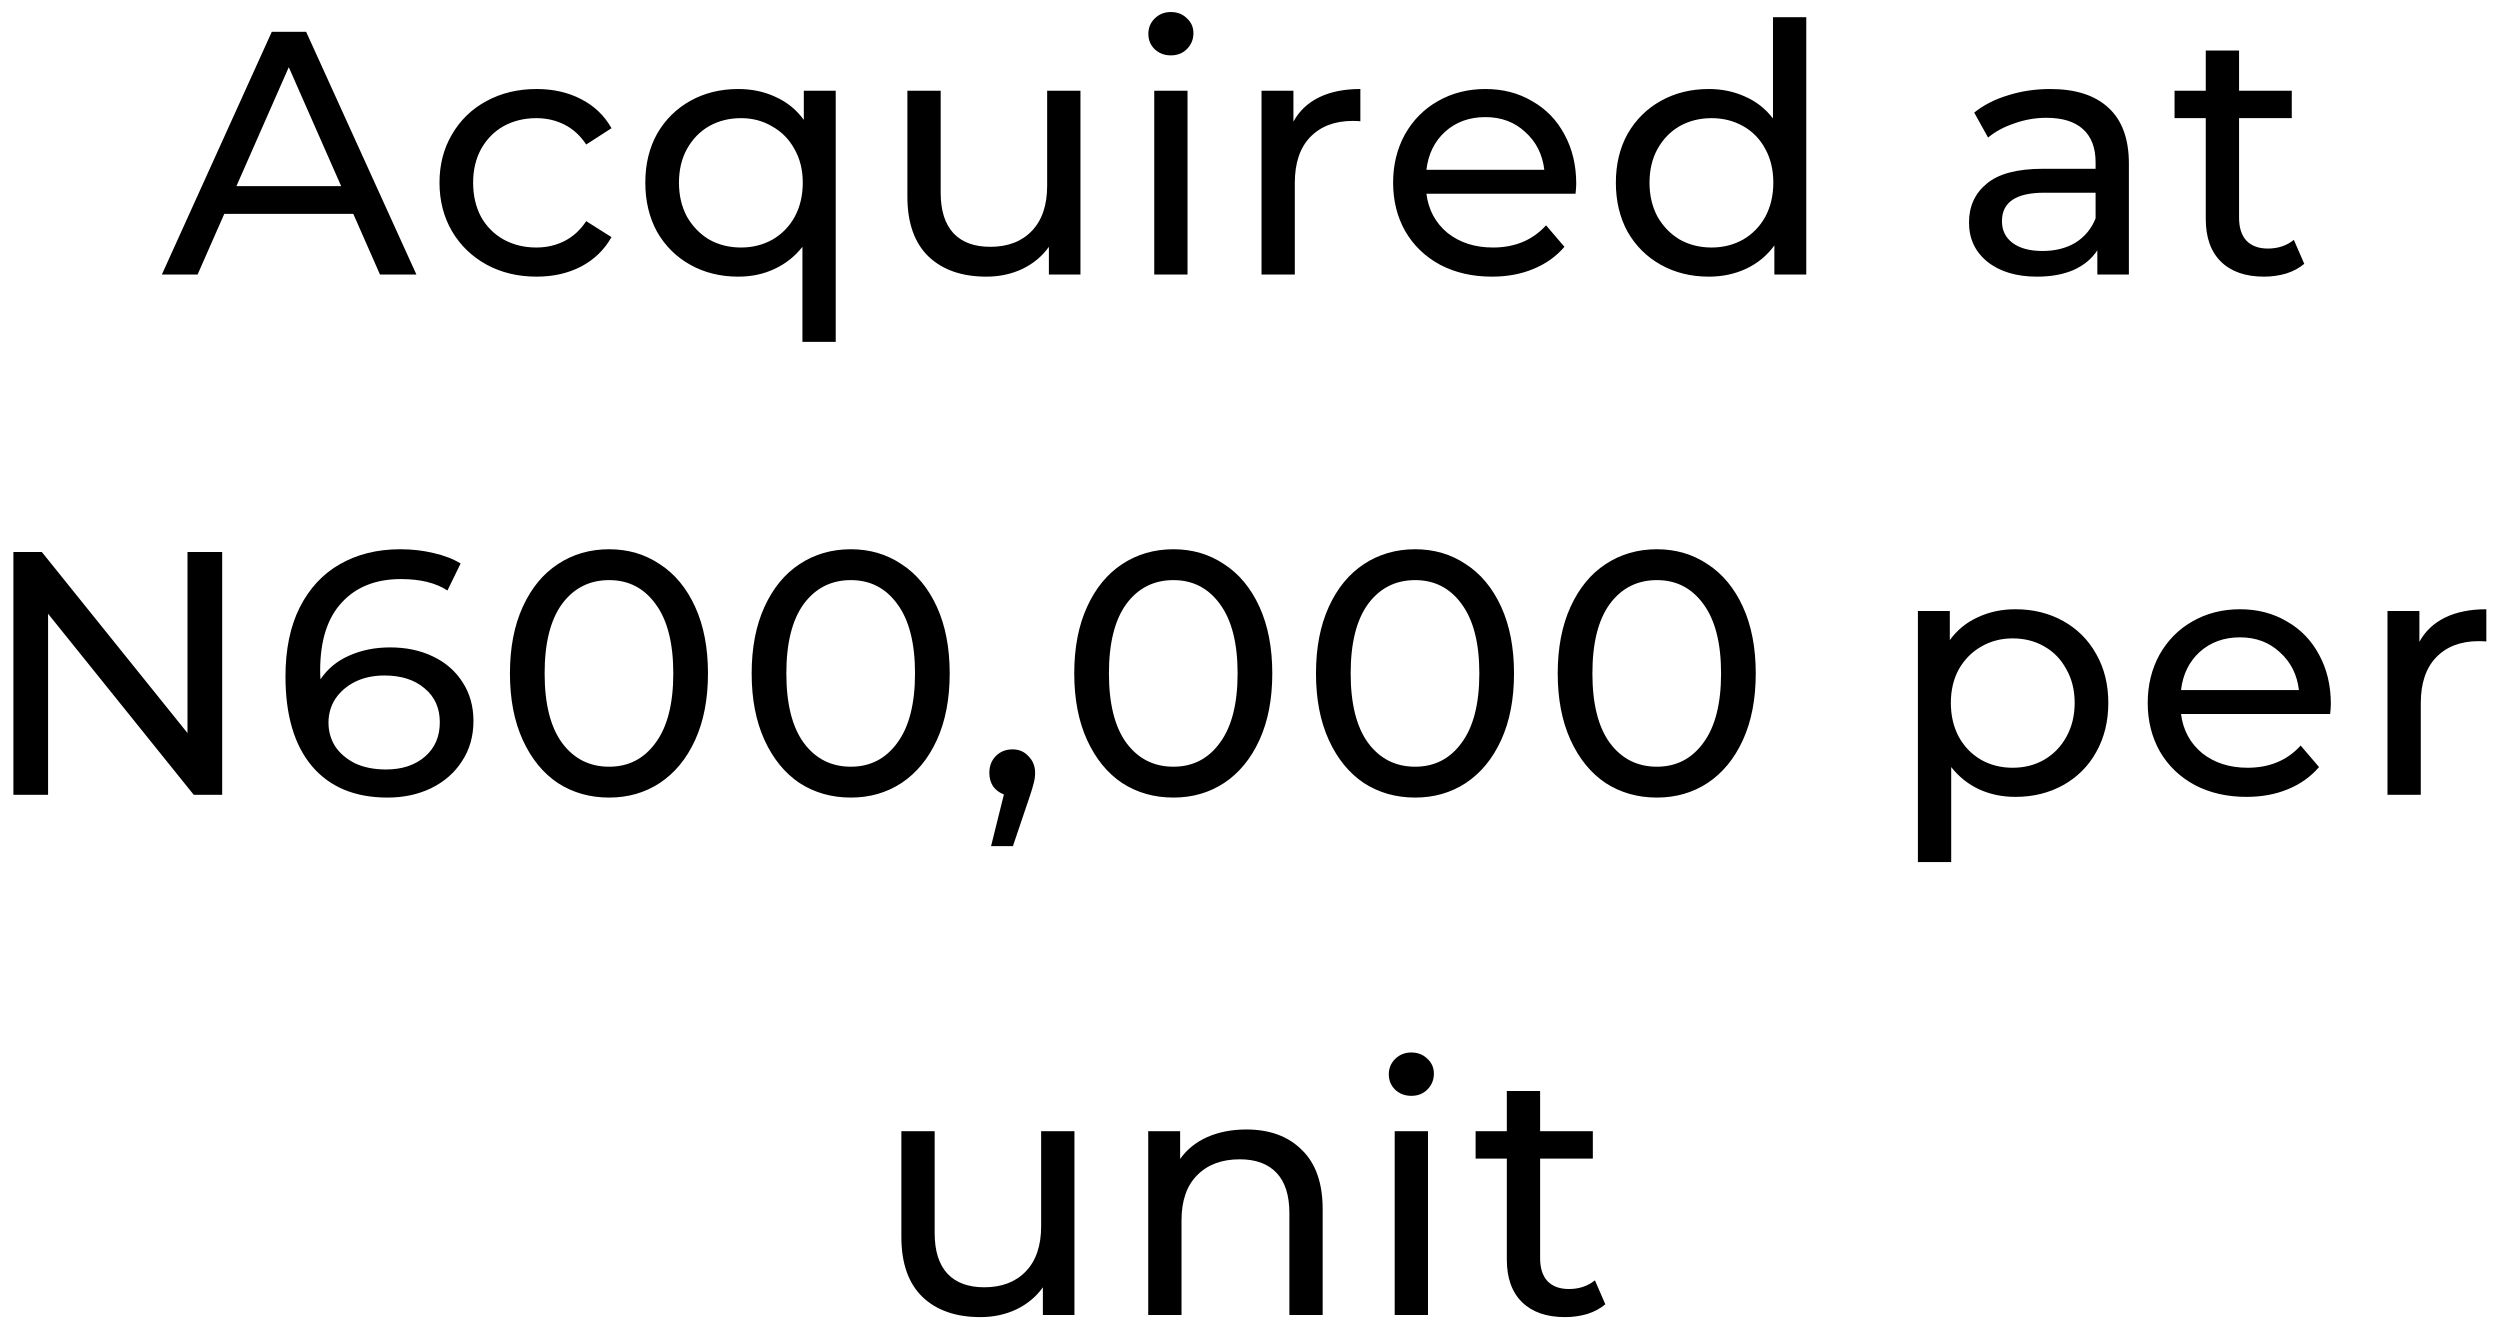 <svg width="173" height="92" viewBox="0 0 173 92" fill="none" xmlns="http://www.w3.org/2000/svg">
<path d="M24.448 14.8H15.52L13.672 19H11.2L18.808 2.2H21.184L28.816 19H26.296L24.448 14.8ZM23.608 12.88L19.984 4.648L16.36 12.88H23.608ZM37.133 19.144C35.837 19.144 34.676 18.864 33.653 18.304C32.645 17.744 31.852 16.976 31.276 16C30.701 15.008 30.413 13.888 30.413 12.64C30.413 11.392 30.701 10.28 31.276 9.304C31.852 8.312 32.645 7.544 33.653 7C34.676 6.44 35.837 6.16 37.133 6.16C38.285 6.16 39.309 6.392 40.205 6.856C41.117 7.32 41.821 7.992 42.316 8.872L40.565 10C40.164 9.392 39.669 8.936 39.077 8.632C38.484 8.328 37.828 8.176 37.108 8.176C36.276 8.176 35.525 8.36 34.852 8.728C34.197 9.096 33.676 9.624 33.292 10.312C32.925 10.984 32.74 11.76 32.74 12.64C32.74 13.536 32.925 14.328 33.292 15.016C33.676 15.688 34.197 16.208 34.852 16.576C35.525 16.944 36.276 17.128 37.108 17.128C37.828 17.128 38.484 16.976 39.077 16.672C39.669 16.368 40.164 15.912 40.565 15.304L42.316 16.408C41.821 17.288 41.117 17.968 40.205 18.448C39.309 18.912 38.285 19.144 37.133 19.144ZM57.832 6.28V23.656H55.528V17.08C55 17.752 54.352 18.264 53.584 18.616C52.832 18.968 52 19.144 51.088 19.144C49.856 19.144 48.752 18.872 47.776 18.328C46.8 17.784 46.032 17.024 45.472 16.048C44.928 15.056 44.656 13.92 44.656 12.64C44.656 11.36 44.928 10.232 45.472 9.256C46.032 8.28 46.8 7.52 47.776 6.976C48.752 6.432 49.856 6.16 51.088 6.16C52.032 6.16 52.896 6.344 53.68 6.712C54.464 7.064 55.112 7.592 55.624 8.296V6.28H57.832ZM51.28 17.128C52.08 17.128 52.808 16.944 53.464 16.576C54.12 16.192 54.632 15.664 55 14.992C55.368 14.304 55.552 13.52 55.552 12.64C55.552 11.76 55.36 10.984 54.976 10.312C54.608 9.64 54.096 9.12 53.44 8.752C52.8 8.368 52.08 8.176 51.28 8.176C50.464 8.176 49.728 8.36 49.072 8.728C48.432 9.096 47.92 9.624 47.536 10.312C47.168 10.984 46.984 11.76 46.984 12.64C46.984 13.52 47.168 14.304 47.536 14.992C47.92 15.664 48.432 16.192 49.072 16.576C49.728 16.944 50.464 17.128 51.28 17.128ZM74.767 6.28V19H72.583V17.08C72.119 17.736 71.503 18.248 70.735 18.616C69.983 18.968 69.159 19.144 68.263 19.144C66.567 19.144 65.231 18.68 64.255 17.752C63.279 16.808 62.791 15.424 62.791 13.6V6.28H65.095V13.336C65.095 14.568 65.391 15.504 65.983 16.144C66.575 16.768 67.423 17.08 68.527 17.08C69.743 17.08 70.703 16.712 71.407 15.976C72.111 15.24 72.463 14.2 72.463 12.856V6.28H74.767ZM79.874 6.28H82.177V19H79.874V6.28ZM81.025 3.832C80.578 3.832 80.201 3.688 79.897 3.4C79.609 3.112 79.466 2.76 79.466 2.344C79.466 1.928 79.609 1.576 79.897 1.288C80.201 0.984 80.578 0.832 81.025 0.832C81.474 0.832 81.841 0.976 82.129 1.264C82.433 1.536 82.585 1.88 82.585 2.296C82.585 2.728 82.433 3.096 82.129 3.4C81.841 3.688 81.474 3.832 81.025 3.832ZM89.505 8.416C89.905 7.68 90.497 7.12 91.281 6.736C92.065 6.352 93.017 6.16 94.137 6.16V8.392C94.009 8.376 93.833 8.368 93.609 8.368C92.361 8.368 91.377 8.744 90.657 9.496C89.953 10.232 89.601 11.288 89.601 12.664V19H87.297V6.28H89.505V8.416ZM109.075 12.712C109.075 12.888 109.059 13.12 109.027 13.408H98.707C98.851 14.528 99.339 15.432 100.171 16.12C101.019 16.792 102.067 17.128 103.315 17.128C104.835 17.128 106.059 16.616 106.987 15.592L108.259 17.08C107.683 17.752 106.963 18.264 106.099 18.616C105.251 18.968 104.299 19.144 103.243 19.144C101.899 19.144 100.707 18.872 99.667 18.328C98.627 17.768 97.819 16.992 97.243 16C96.683 15.008 96.403 13.888 96.403 12.64C96.403 11.408 96.675 10.296 97.219 9.304C97.779 8.312 98.539 7.544 99.499 7C100.475 6.44 101.571 6.16 102.787 6.16C104.003 6.16 105.083 6.44 106.027 7C106.987 7.544 107.731 8.312 108.259 9.304C108.803 10.296 109.075 11.432 109.075 12.712ZM102.787 8.104C101.683 8.104 100.755 8.44 100.003 9.112C99.267 9.784 98.835 10.664 98.707 11.752H106.867C106.739 10.68 106.299 9.808 105.547 9.136C104.811 8.448 103.891 8.104 102.787 8.104ZM124.994 1.192V19H122.786V16.984C122.274 17.688 121.626 18.224 120.842 18.592C120.058 18.96 119.194 19.144 118.25 19.144C117.018 19.144 115.914 18.872 114.938 18.328C113.962 17.784 113.194 17.024 112.634 16.048C112.09 15.056 111.818 13.92 111.818 12.64C111.818 11.36 112.09 10.232 112.634 9.256C113.194 8.28 113.962 7.52 114.938 6.976C115.914 6.432 117.018 6.16 118.25 6.16C119.162 6.16 120.002 6.336 120.77 6.688C121.538 7.024 122.178 7.528 122.69 8.2V1.192H124.994ZM118.442 17.128C119.242 17.128 119.97 16.944 120.626 16.576C121.282 16.192 121.794 15.664 122.162 14.992C122.53 14.304 122.714 13.52 122.714 12.64C122.714 11.76 122.53 10.984 122.162 10.312C121.794 9.624 121.282 9.096 120.626 8.728C119.97 8.36 119.242 8.176 118.442 8.176C117.626 8.176 116.89 8.36 116.234 8.728C115.594 9.096 115.082 9.624 114.698 10.312C114.33 10.984 114.146 11.76 114.146 12.64C114.146 13.52 114.33 14.304 114.698 14.992C115.082 15.664 115.594 16.192 116.234 16.576C116.89 16.944 117.626 17.128 118.442 17.128ZM141.871 6.16C143.631 6.16 144.975 6.592 145.903 7.456C146.847 8.32 147.319 9.608 147.319 11.32V19H145.135V17.32C144.751 17.912 144.199 18.368 143.479 18.688C142.775 18.992 141.935 19.144 140.959 19.144C139.535 19.144 138.391 18.8 137.527 18.112C136.679 17.424 136.255 16.52 136.255 15.4C136.255 14.28 136.663 13.384 137.479 12.712C138.295 12.024 139.591 11.68 141.367 11.68H145.015V11.224C145.015 10.232 144.727 9.472 144.151 8.944C143.575 8.416 142.727 8.152 141.607 8.152C140.855 8.152 140.119 8.28 139.399 8.536C138.679 8.776 138.071 9.104 137.575 9.52L136.615 7.792C137.271 7.264 138.055 6.864 138.967 6.592C139.879 6.304 140.847 6.16 141.871 6.16ZM141.343 17.368C142.223 17.368 142.983 17.176 143.623 16.792C144.263 16.392 144.727 15.832 145.015 15.112V13.336H141.463C139.511 13.336 138.535 13.992 138.535 15.304C138.535 15.944 138.783 16.448 139.279 16.816C139.775 17.184 140.463 17.368 141.343 17.368ZM159.455 18.256C159.119 18.544 158.703 18.768 158.207 18.928C157.711 19.072 157.199 19.144 156.671 19.144C155.391 19.144 154.399 18.8 153.695 18.112C152.991 17.424 152.639 16.44 152.639 15.16V8.176H150.479V6.28H152.639V3.496H154.943V6.28H158.591V8.176H154.943V15.064C154.943 15.752 155.111 16.28 155.447 16.648C155.799 17.016 156.295 17.2 156.935 17.2C157.639 17.2 158.239 17 158.735 16.6L159.455 18.256ZM15.375 38.2V55H13.407L3.327 42.472V55H0.927V38.2H2.895L12.975 50.728V38.2H15.375ZM27.003 44.8C28.107 44.8 29.091 45.008 29.955 45.424C30.835 45.84 31.523 46.44 32.019 47.224C32.515 47.992 32.763 48.88 32.763 49.888C32.763 50.944 32.499 51.872 31.971 52.672C31.459 53.472 30.747 54.096 29.835 54.544C28.939 54.976 27.931 55.192 26.811 55.192C24.555 55.192 22.811 54.464 21.579 53.008C20.363 51.552 19.755 49.488 19.755 46.816C19.755 44.944 20.083 43.352 20.739 42.04C21.411 40.712 22.339 39.712 23.523 39.04C24.723 38.352 26.115 38.008 27.699 38.008C28.515 38.008 29.283 38.096 30.003 38.272C30.723 38.432 31.347 38.672 31.875 38.992L30.963 40.864C30.163 40.336 29.091 40.072 27.747 40.072C26.003 40.072 24.635 40.616 23.643 41.704C22.651 42.776 22.155 44.344 22.155 46.408C22.155 46.664 22.163 46.864 22.179 47.008C22.659 46.288 23.315 45.744 24.147 45.376C24.995 44.992 25.947 44.8 27.003 44.8ZM26.715 53.248C27.819 53.248 28.715 52.952 29.403 52.36C30.091 51.768 30.435 50.976 30.435 49.984C30.435 48.992 30.083 48.208 29.379 47.632C28.691 47.04 27.763 46.744 26.595 46.744C25.843 46.744 25.171 46.888 24.579 47.176C24.003 47.464 23.547 47.856 23.211 48.352C22.891 48.848 22.731 49.4 22.731 50.008C22.731 50.6 22.883 51.144 23.187 51.64C23.507 52.12 23.963 52.512 24.555 52.816C25.163 53.104 25.883 53.248 26.715 53.248ZM42.152 55.192C40.824 55.192 39.64 54.856 38.6 54.184C37.576 53.496 36.768 52.504 36.176 51.208C35.584 49.912 35.288 48.376 35.288 46.6C35.288 44.824 35.584 43.288 36.176 41.992C36.768 40.696 37.576 39.712 38.6 39.04C39.64 38.352 40.824 38.008 42.152 38.008C43.464 38.008 44.632 38.352 45.656 39.04C46.696 39.712 47.512 40.696 48.104 41.992C48.696 43.288 48.992 44.824 48.992 46.6C48.992 48.376 48.696 49.912 48.104 51.208C47.512 52.504 46.696 53.496 45.656 54.184C44.632 54.856 43.464 55.192 42.152 55.192ZM42.152 53.056C43.496 53.056 44.568 52.504 45.368 51.4C46.184 50.296 46.592 48.696 46.592 46.6C46.592 44.504 46.184 42.904 45.368 41.8C44.568 40.696 43.496 40.144 42.152 40.144C40.792 40.144 39.704 40.696 38.888 41.8C38.088 42.904 37.688 44.504 37.688 46.6C37.688 48.696 38.088 50.296 38.888 51.4C39.704 52.504 40.792 53.056 42.152 53.056ZM58.879 55.192C57.551 55.192 56.367 54.856 55.327 54.184C54.303 53.496 53.495 52.504 52.903 51.208C52.311 49.912 52.015 48.376 52.015 46.6C52.015 44.824 52.311 43.288 52.903 41.992C53.495 40.696 54.303 39.712 55.327 39.04C56.367 38.352 57.551 38.008 58.879 38.008C60.191 38.008 61.359 38.352 62.383 39.04C63.423 39.712 64.239 40.696 64.831 41.992C65.423 43.288 65.719 44.824 65.719 46.6C65.719 48.376 65.423 49.912 64.831 51.208C64.239 52.504 63.423 53.496 62.383 54.184C61.359 54.856 60.191 55.192 58.879 55.192ZM58.879 53.056C60.223 53.056 61.295 52.504 62.095 51.4C62.911 50.296 63.319 48.696 63.319 46.6C63.319 44.504 62.911 42.904 62.095 41.8C61.295 40.696 60.223 40.144 58.879 40.144C57.519 40.144 56.431 40.696 55.615 41.8C54.815 42.904 54.415 44.504 54.415 46.6C54.415 48.696 54.815 50.296 55.615 51.4C56.431 52.504 57.519 53.056 58.879 53.056ZM70.07 51.856C70.518 51.856 70.886 52.016 71.174 52.336C71.478 52.64 71.63 53.024 71.63 53.488C71.63 53.728 71.598 53.96 71.534 54.184C71.486 54.408 71.382 54.752 71.222 55.216L70.094 58.552H68.582L69.47 54.976C69.166 54.864 68.918 54.68 68.726 54.424C68.55 54.152 68.462 53.84 68.462 53.488C68.462 53.008 68.614 52.616 68.918 52.312C69.222 52.008 69.606 51.856 70.07 51.856ZM81.202 55.192C79.874 55.192 78.69 54.856 77.65 54.184C76.626 53.496 75.818 52.504 75.226 51.208C74.634 49.912 74.338 48.376 74.338 46.6C74.338 44.824 74.634 43.288 75.226 41.992C75.818 40.696 76.626 39.712 77.65 39.04C78.69 38.352 79.874 38.008 81.202 38.008C82.514 38.008 83.682 38.352 84.706 39.04C85.746 39.712 86.562 40.696 87.154 41.992C87.746 43.288 88.042 44.824 88.042 46.6C88.042 48.376 87.746 49.912 87.154 51.208C86.562 52.504 85.746 53.496 84.706 54.184C83.682 54.856 82.514 55.192 81.202 55.192ZM81.202 53.056C82.546 53.056 83.618 52.504 84.418 51.4C85.234 50.296 85.642 48.696 85.642 46.6C85.642 44.504 85.234 42.904 84.418 41.8C83.618 40.696 82.546 40.144 81.202 40.144C79.842 40.144 78.754 40.696 77.938 41.8C77.138 42.904 76.738 44.504 76.738 46.6C76.738 48.696 77.138 50.296 77.938 51.4C78.754 52.504 79.842 53.056 81.202 53.056ZM97.93 55.192C96.602 55.192 95.418 54.856 94.378 54.184C93.354 53.496 92.546 52.504 91.954 51.208C91.362 49.912 91.066 48.376 91.066 46.6C91.066 44.824 91.362 43.288 91.954 41.992C92.546 40.696 93.354 39.712 94.378 39.04C95.418 38.352 96.602 38.008 97.93 38.008C99.242 38.008 100.41 38.352 101.434 39.04C102.474 39.712 103.29 40.696 103.882 41.992C104.474 43.288 104.77 44.824 104.77 46.6C104.77 48.376 104.474 49.912 103.882 51.208C103.29 52.504 102.474 53.496 101.434 54.184C100.41 54.856 99.242 55.192 97.93 55.192ZM97.93 53.056C99.274 53.056 100.346 52.504 101.146 51.4C101.962 50.296 102.37 48.696 102.37 46.6C102.37 44.504 101.962 42.904 101.146 41.8C100.346 40.696 99.274 40.144 97.93 40.144C96.57 40.144 95.482 40.696 94.666 41.8C93.866 42.904 93.466 44.504 93.466 46.6C93.466 48.696 93.866 50.296 94.666 51.4C95.482 52.504 96.57 53.056 97.93 53.056ZM114.658 55.192C113.33 55.192 112.146 54.856 111.106 54.184C110.082 53.496 109.274 52.504 108.682 51.208C108.09 49.912 107.794 48.376 107.794 46.6C107.794 44.824 108.09 43.288 108.682 41.992C109.274 40.696 110.082 39.712 111.106 39.04C112.146 38.352 113.33 38.008 114.658 38.008C115.97 38.008 117.138 38.352 118.162 39.04C119.202 39.712 120.018 40.696 120.61 41.992C121.202 43.288 121.498 44.824 121.498 46.6C121.498 48.376 121.202 49.912 120.61 51.208C120.018 52.504 119.202 53.496 118.162 54.184C117.138 54.856 115.97 55.192 114.658 55.192ZM114.658 53.056C116.002 53.056 117.074 52.504 117.874 51.4C118.69 50.296 119.098 48.696 119.098 46.6C119.098 44.504 118.69 42.904 117.874 41.8C117.074 40.696 116.002 40.144 114.658 40.144C113.298 40.144 112.21 40.696 111.394 41.8C110.594 42.904 110.194 44.504 110.194 46.6C110.194 48.696 110.594 50.296 111.394 51.4C112.21 52.504 113.298 53.056 114.658 53.056ZM139.463 42.16C140.695 42.16 141.799 42.432 142.775 42.976C143.751 43.52 144.511 44.28 145.055 45.256C145.615 46.232 145.895 47.36 145.895 48.64C145.895 49.92 145.615 51.056 145.055 52.048C144.511 53.024 143.751 53.784 142.775 54.328C141.799 54.872 140.695 55.144 139.463 55.144C138.551 55.144 137.711 54.968 136.943 54.616C136.191 54.264 135.551 53.752 135.023 53.08V59.656H132.719V42.28H134.927V44.296C135.439 43.592 136.087 43.064 136.871 42.712C137.655 42.344 138.519 42.16 139.463 42.16ZM139.271 53.128C140.087 53.128 140.815 52.944 141.455 52.576C142.111 52.192 142.623 51.664 142.991 50.992C143.375 50.304 143.567 49.52 143.567 48.64C143.567 47.76 143.375 46.984 142.991 46.312C142.623 45.624 142.111 45.096 141.455 44.728C140.815 44.36 140.087 44.176 139.271 44.176C138.471 44.176 137.743 44.368 137.087 44.752C136.447 45.12 135.935 45.64 135.551 46.312C135.183 46.984 134.999 47.76 134.999 48.64C134.999 49.52 135.183 50.304 135.551 50.992C135.919 51.664 136.431 52.192 137.087 52.576C137.743 52.944 138.471 53.128 139.271 53.128ZM161.294 48.712C161.294 48.888 161.278 49.12 161.246 49.408H150.926C151.07 50.528 151.558 51.432 152.39 52.12C153.238 52.792 154.286 53.128 155.534 53.128C157.054 53.128 158.278 52.616 159.206 51.592L160.478 53.08C159.902 53.752 159.182 54.264 158.318 54.616C157.47 54.968 156.518 55.144 155.462 55.144C154.118 55.144 152.926 54.872 151.886 54.328C150.846 53.768 150.038 52.992 149.462 52C148.902 51.008 148.622 49.888 148.622 48.64C148.622 47.408 148.894 46.296 149.438 45.304C149.998 44.312 150.758 43.544 151.718 43C152.694 42.44 153.79 42.16 155.006 42.16C156.222 42.16 157.302 42.44 158.246 43C159.206 43.544 159.95 44.312 160.478 45.304C161.022 46.296 161.294 47.432 161.294 48.712ZM155.006 44.104C153.902 44.104 152.974 44.44 152.222 45.112C151.486 45.784 151.054 46.664 150.926 47.752H159.086C158.958 46.68 158.518 45.808 157.766 45.136C157.03 44.448 156.11 44.104 155.006 44.104ZM167.422 44.416C167.822 43.68 168.414 43.12 169.198 42.736C169.982 42.352 170.934 42.16 172.054 42.16V44.392C171.926 44.376 171.75 44.368 171.526 44.368C170.278 44.368 169.294 44.744 168.574 45.496C167.87 46.232 167.518 47.288 167.518 48.664V55H165.214V42.28H167.422V44.416ZM74.351 78.28V91H72.167V89.08C71.703 89.736 71.087 90.248 70.319 90.616C69.567 90.968 68.743 91.144 67.847 91.144C66.151 91.144 64.815 90.68 63.839 89.752C62.863 88.808 62.375 87.424 62.375 85.6V78.28H64.679V85.336C64.679 86.568 64.975 87.504 65.567 88.144C66.159 88.768 67.007 89.08 68.111 89.08C69.327 89.08 70.287 88.712 70.991 87.976C71.695 87.24 72.047 86.2 72.047 84.856V78.28H74.351ZM86.249 78.16C87.865 78.16 89.145 78.632 90.089 79.576C91.049 80.504 91.529 81.872 91.529 83.68V91H89.225V83.944C89.225 82.712 88.929 81.784 88.337 81.16C87.745 80.536 86.897 80.224 85.793 80.224C84.545 80.224 83.561 80.592 82.841 81.328C82.121 82.048 81.761 83.088 81.761 84.448V91H79.457V78.28H81.665V80.2C82.129 79.544 82.753 79.04 83.537 78.688C84.337 78.336 85.241 78.16 86.249 78.16ZM96.513 78.28H98.817V91H96.513V78.28ZM97.665 75.832C97.217 75.832 96.841 75.688 96.537 75.4C96.249 75.112 96.105 74.76 96.105 74.344C96.105 73.928 96.249 73.576 96.537 73.288C96.841 72.984 97.217 72.832 97.665 72.832C98.113 72.832 98.481 72.976 98.769 73.264C99.073 73.536 99.225 73.88 99.225 74.296C99.225 74.728 99.073 75.096 98.769 75.4C98.481 75.688 98.113 75.832 97.665 75.832ZM111.088 90.256C110.752 90.544 110.336 90.768 109.84 90.928C109.344 91.072 108.832 91.144 108.304 91.144C107.024 91.144 106.032 90.8 105.328 90.112C104.624 89.424 104.272 88.44 104.272 87.16V80.176H102.112V78.28H104.272V75.496H106.576V78.28H110.224V80.176H106.576V87.064C106.576 87.752 106.744 88.28 107.08 88.648C107.432 89.016 107.928 89.2 108.568 89.2C109.272 89.2 109.872 89 110.368 88.6L111.088 90.256Z" fill="black"/>
</svg>
